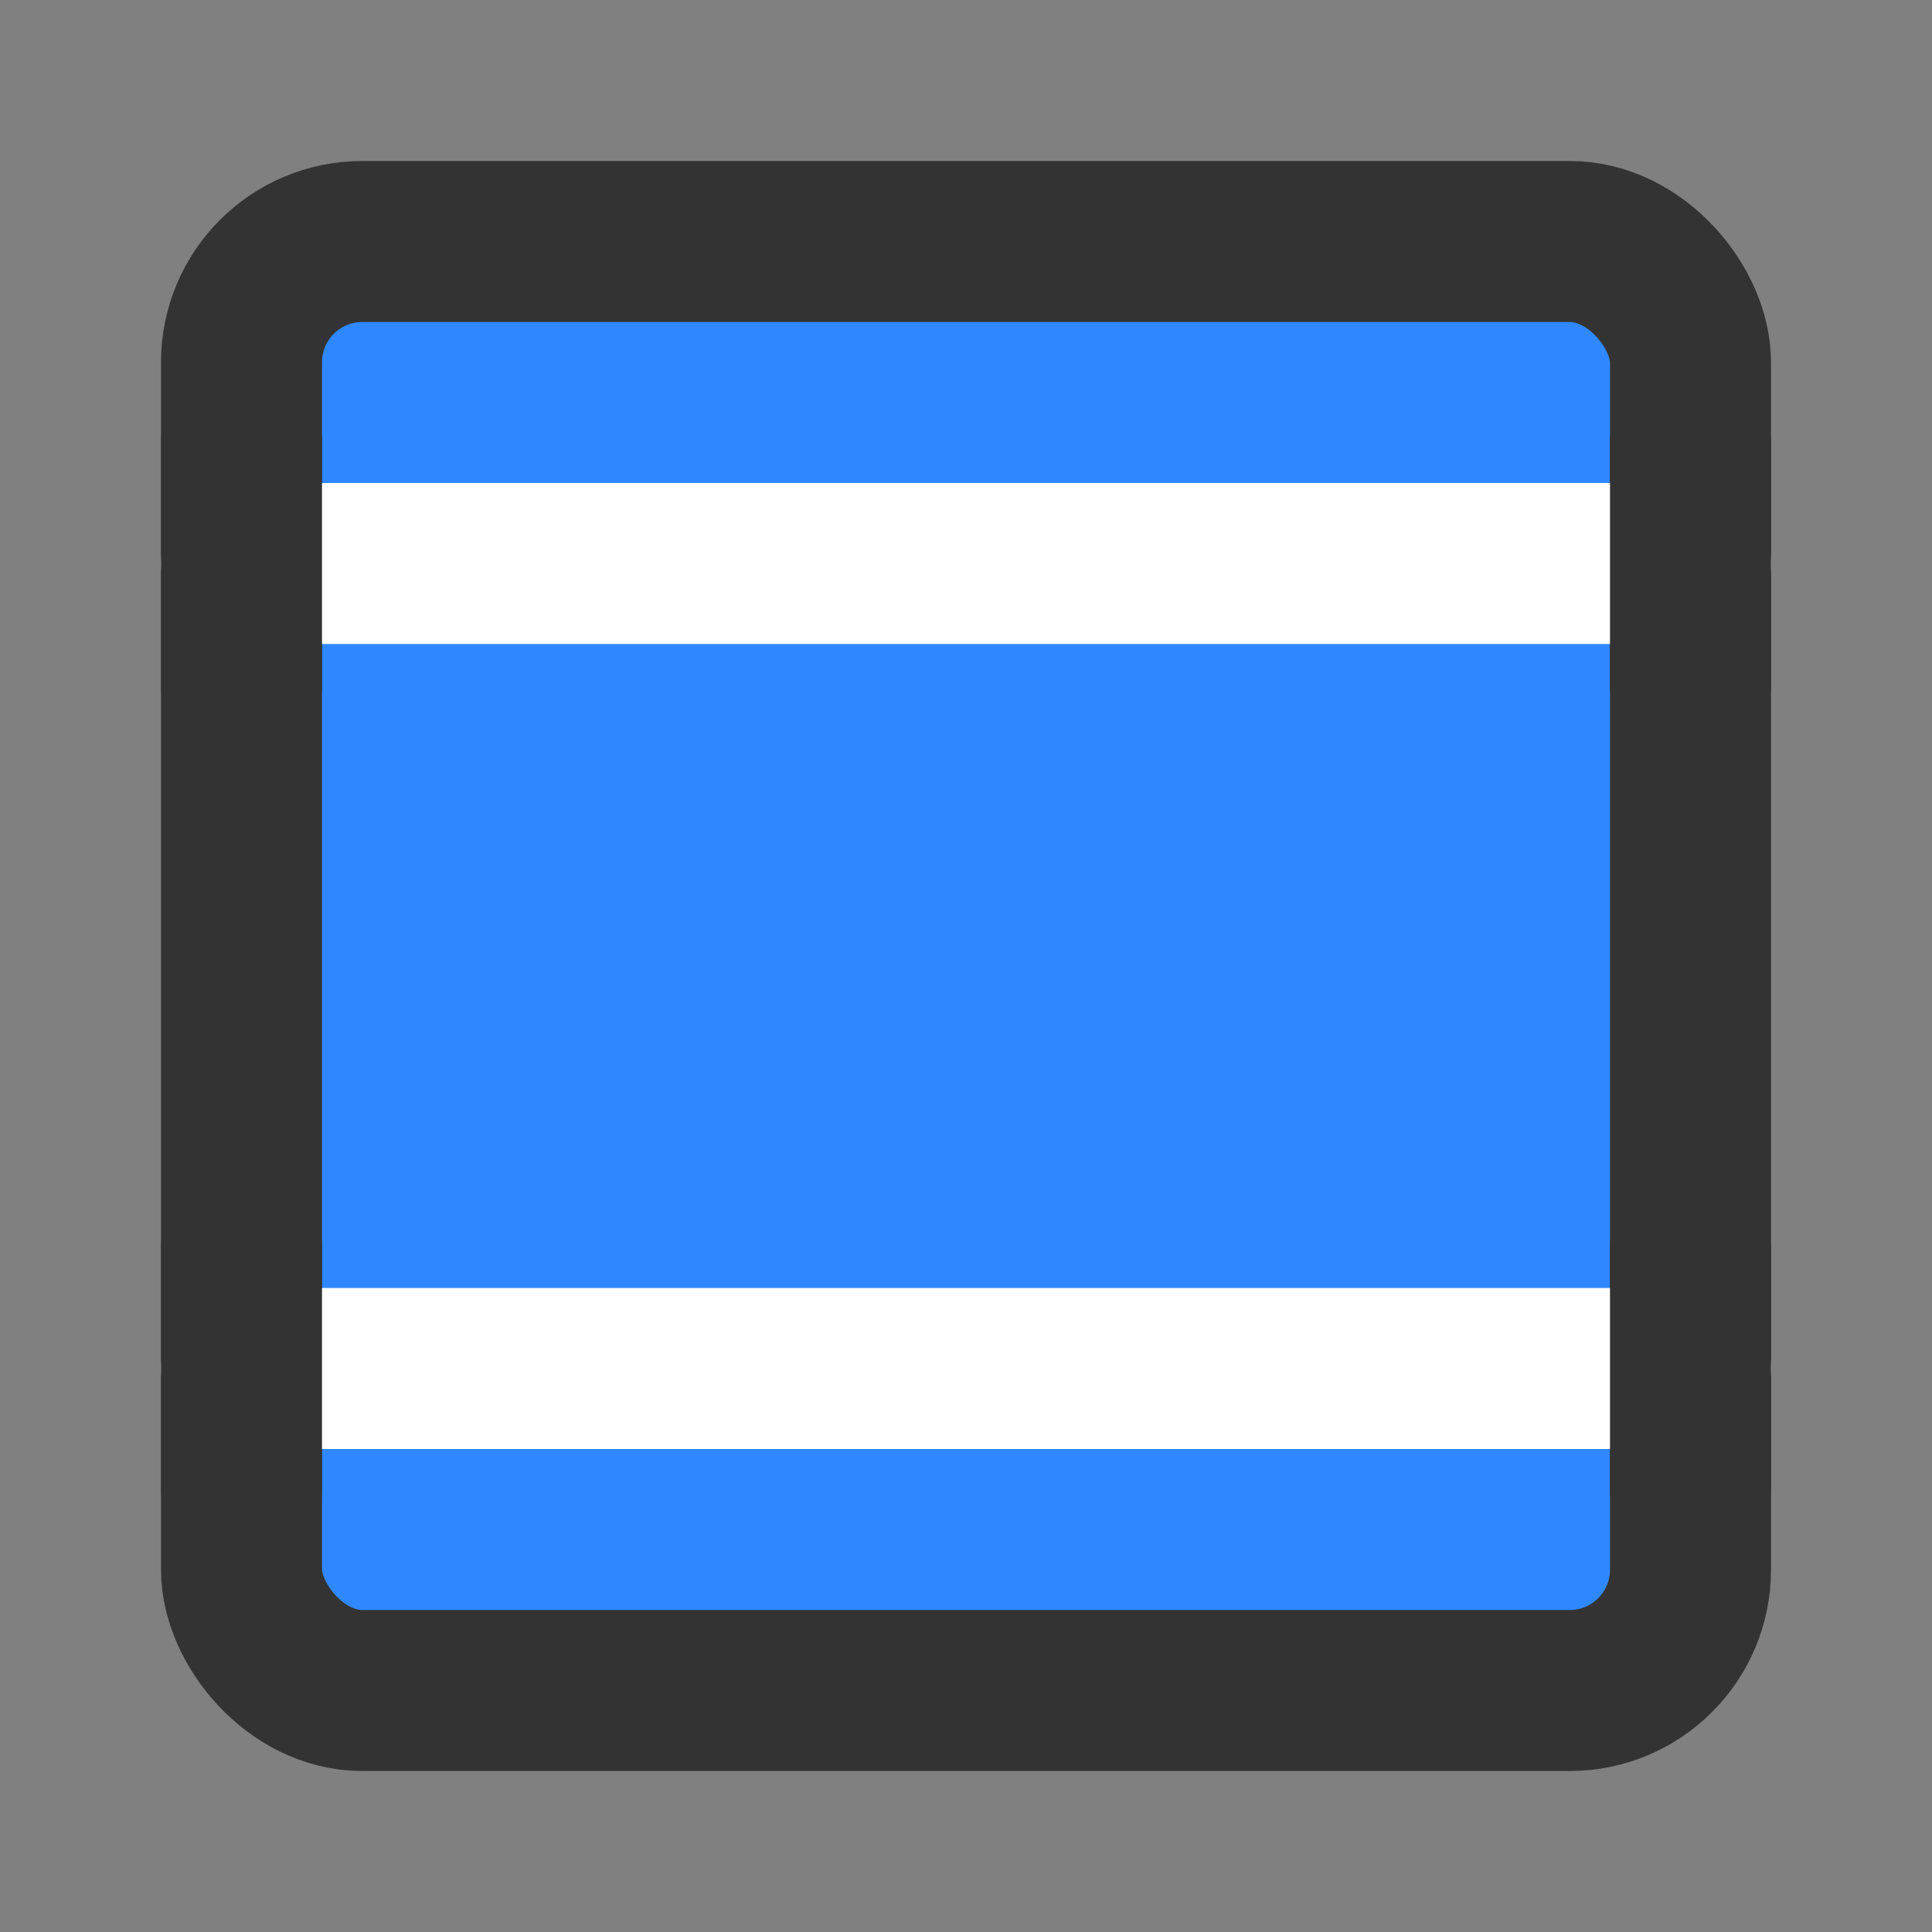 <?xml version="1.0" encoding="UTF-8"?><svg width="24" height="24" viewBox="0 0 48 48" fill="none" xmlns="http://www.w3.org/2000/svg"><rect x="0" y="0" width="48" height="48" fill="#808080" stroke="none"/><rect x="6" y="6" width="36" height="36" rx="3" fill="#2F88FF" stroke="#333" stroke-width="4" stroke-linejoin="round"/><path d="M6 34H42" stroke="#FFF" stroke-width="4" stroke-linecap="round" stroke-linejoin="round"/><path d="M6 14H42" stroke="#FFF" stroke-width="4" stroke-linecap="round" stroke-linejoin="round"/><path d="M6 11V17" stroke="#333" stroke-width="4" stroke-linecap="round" stroke-linejoin="round"/><path d="M6 31V37" stroke="#333" stroke-width="4" stroke-linecap="round" stroke-linejoin="round"/><path d="M42 31V37" stroke="#333" stroke-width="4" stroke-linecap="round" stroke-linejoin="round"/><path d="M42 11V17" stroke="#333" stroke-width="4" stroke-linecap="round" stroke-linejoin="round"/></svg>